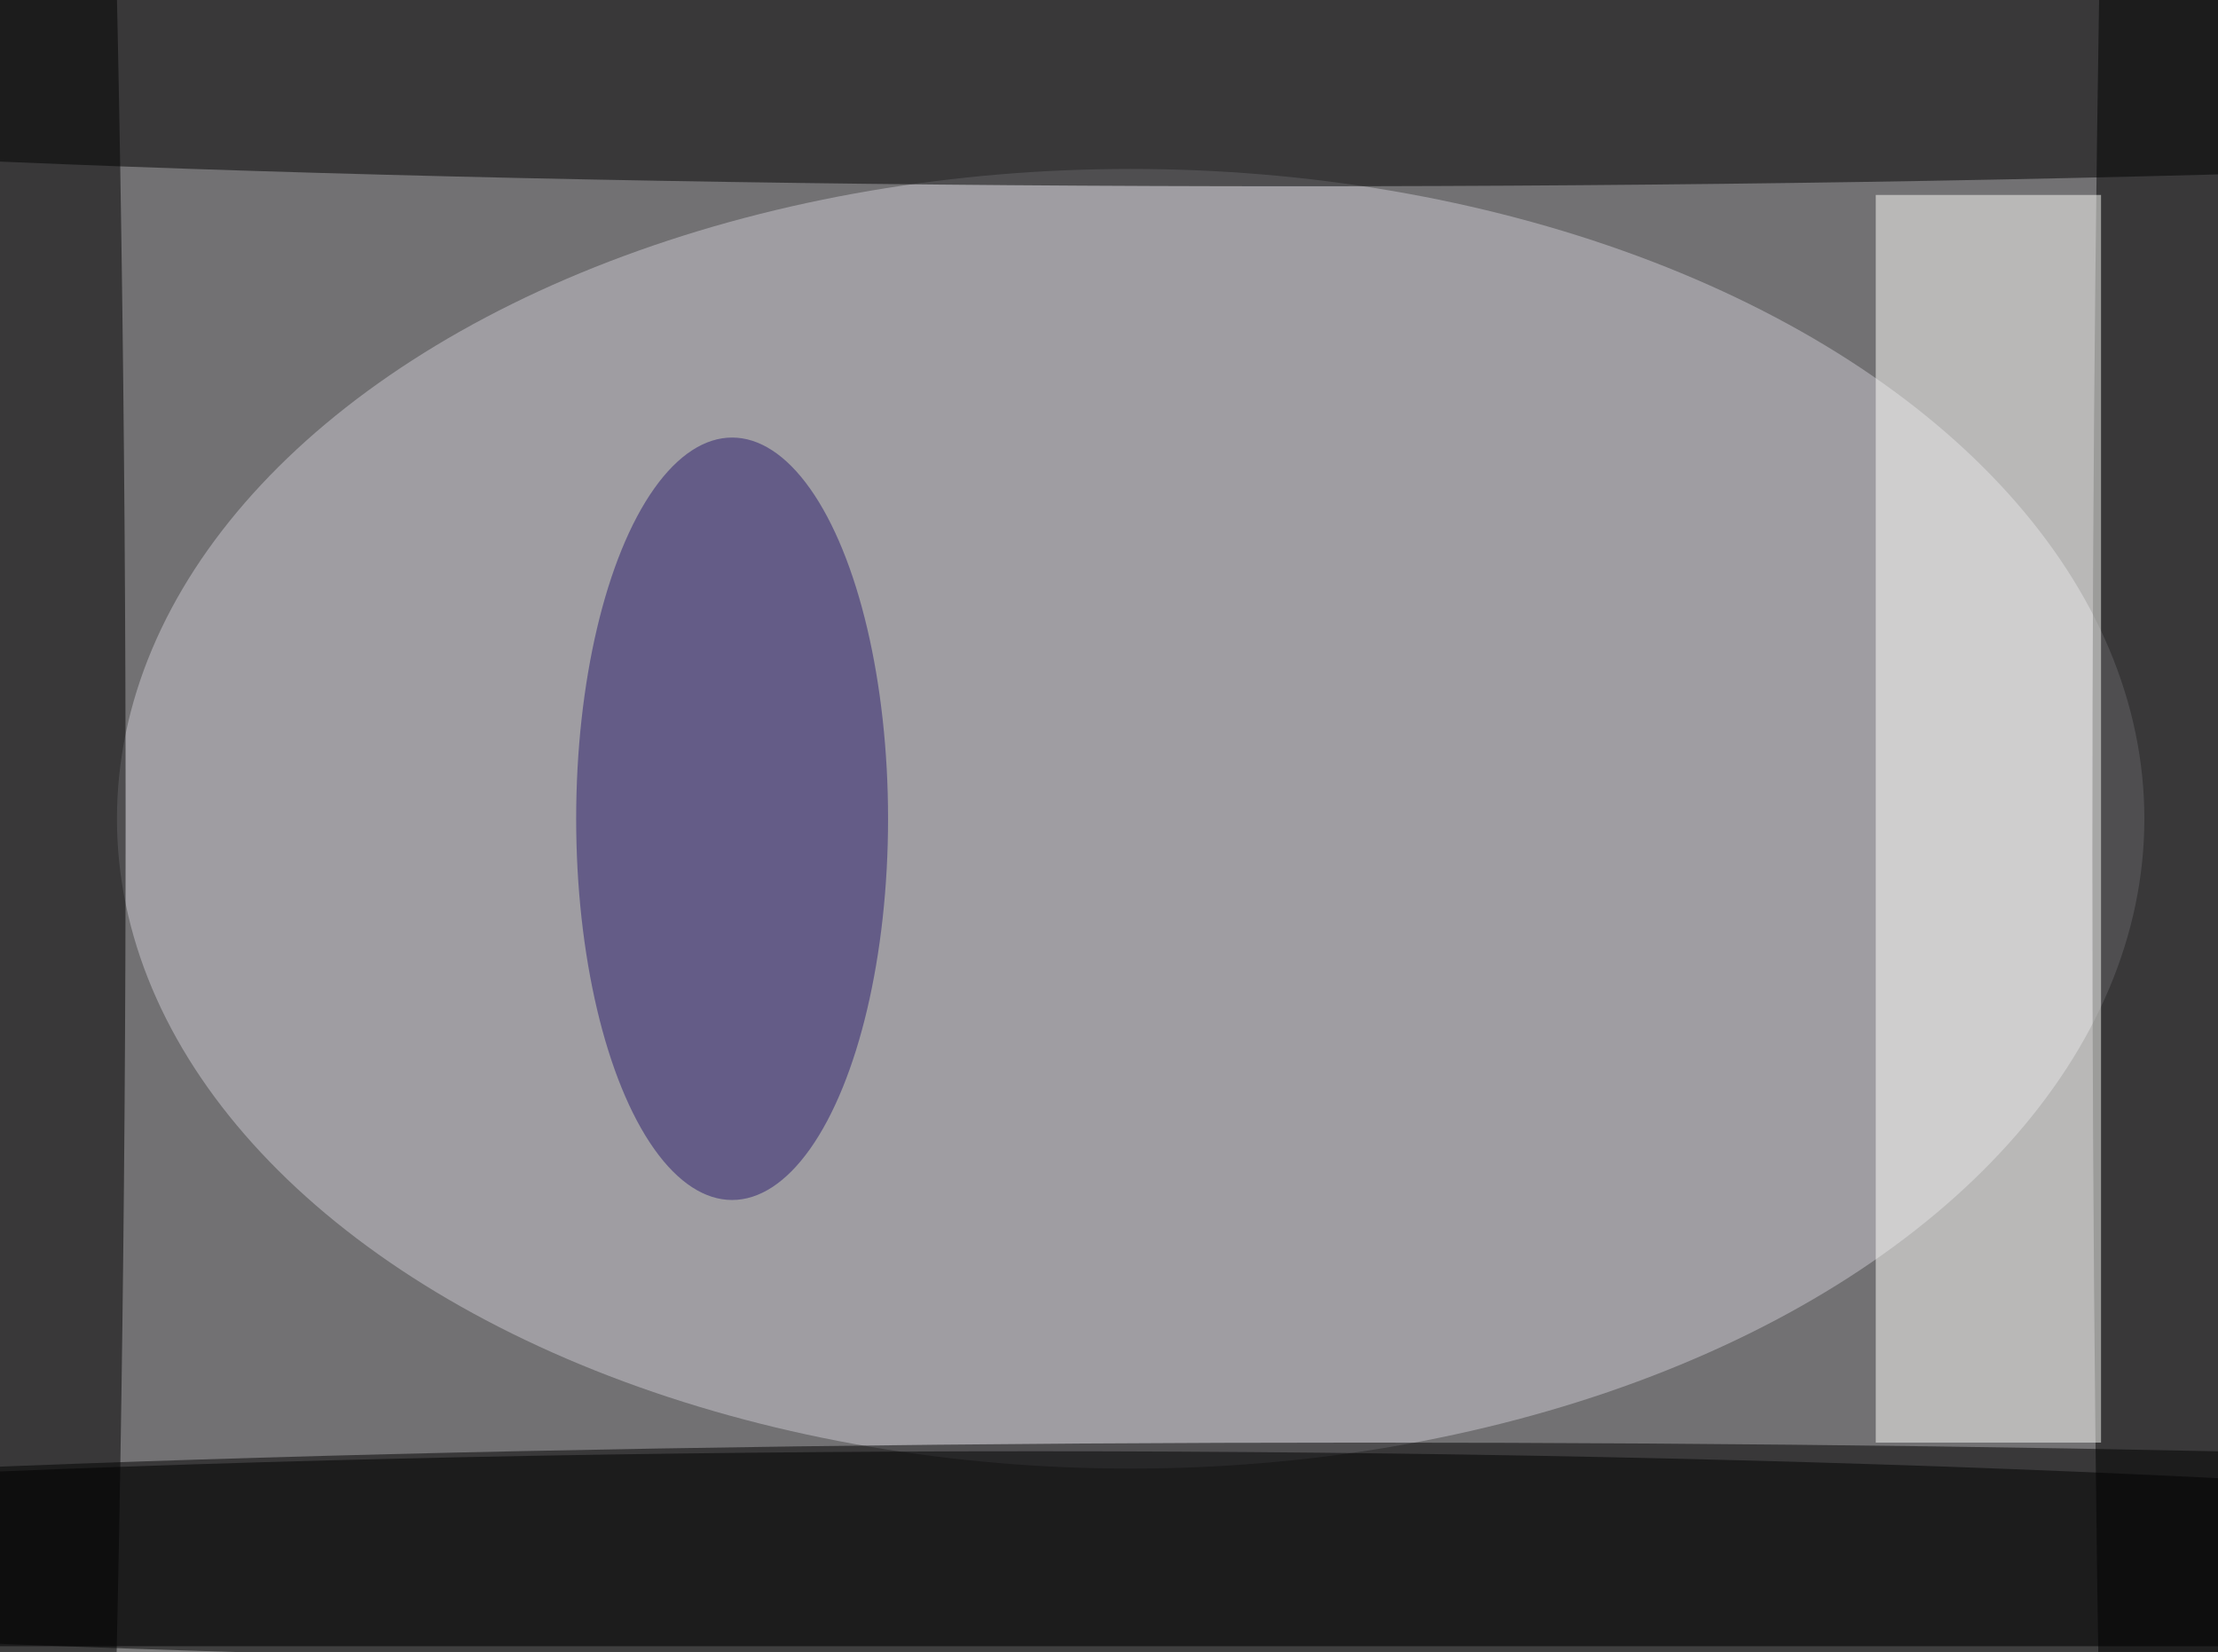 <svg xmlns="http://www.w3.org/2000/svg" viewBox="0 0 768 572"><filter id="b"><feGaussianBlur stdDeviation="40" /></filter><path fill="#727173" d="M0 0h768v570H0z"/><g filter="url(#b)" transform="matrix(3 0 0 3 1.5 1.5)" fill-opacity=".5"><ellipse fill="#cdcbd3" cx="130" cy="94" rx="117" ry="75"/><ellipse cx="157" cy="179" rx="255" ry="13"/><ellipse cx="149" cy="6" rx="255" ry="15"/><ellipse cx="251" cy="98" rx="10" ry="255"/><ellipse cy="94" rx="14" ry="255"/><path fill="#fffffd" d="M216 22h26v144h-26z"/><ellipse fill="#2a1d6f" cx="84" cy="94" rx="18" ry="44"/><ellipse cx="119" cy="187" rx="255" ry="20"/></g></svg>